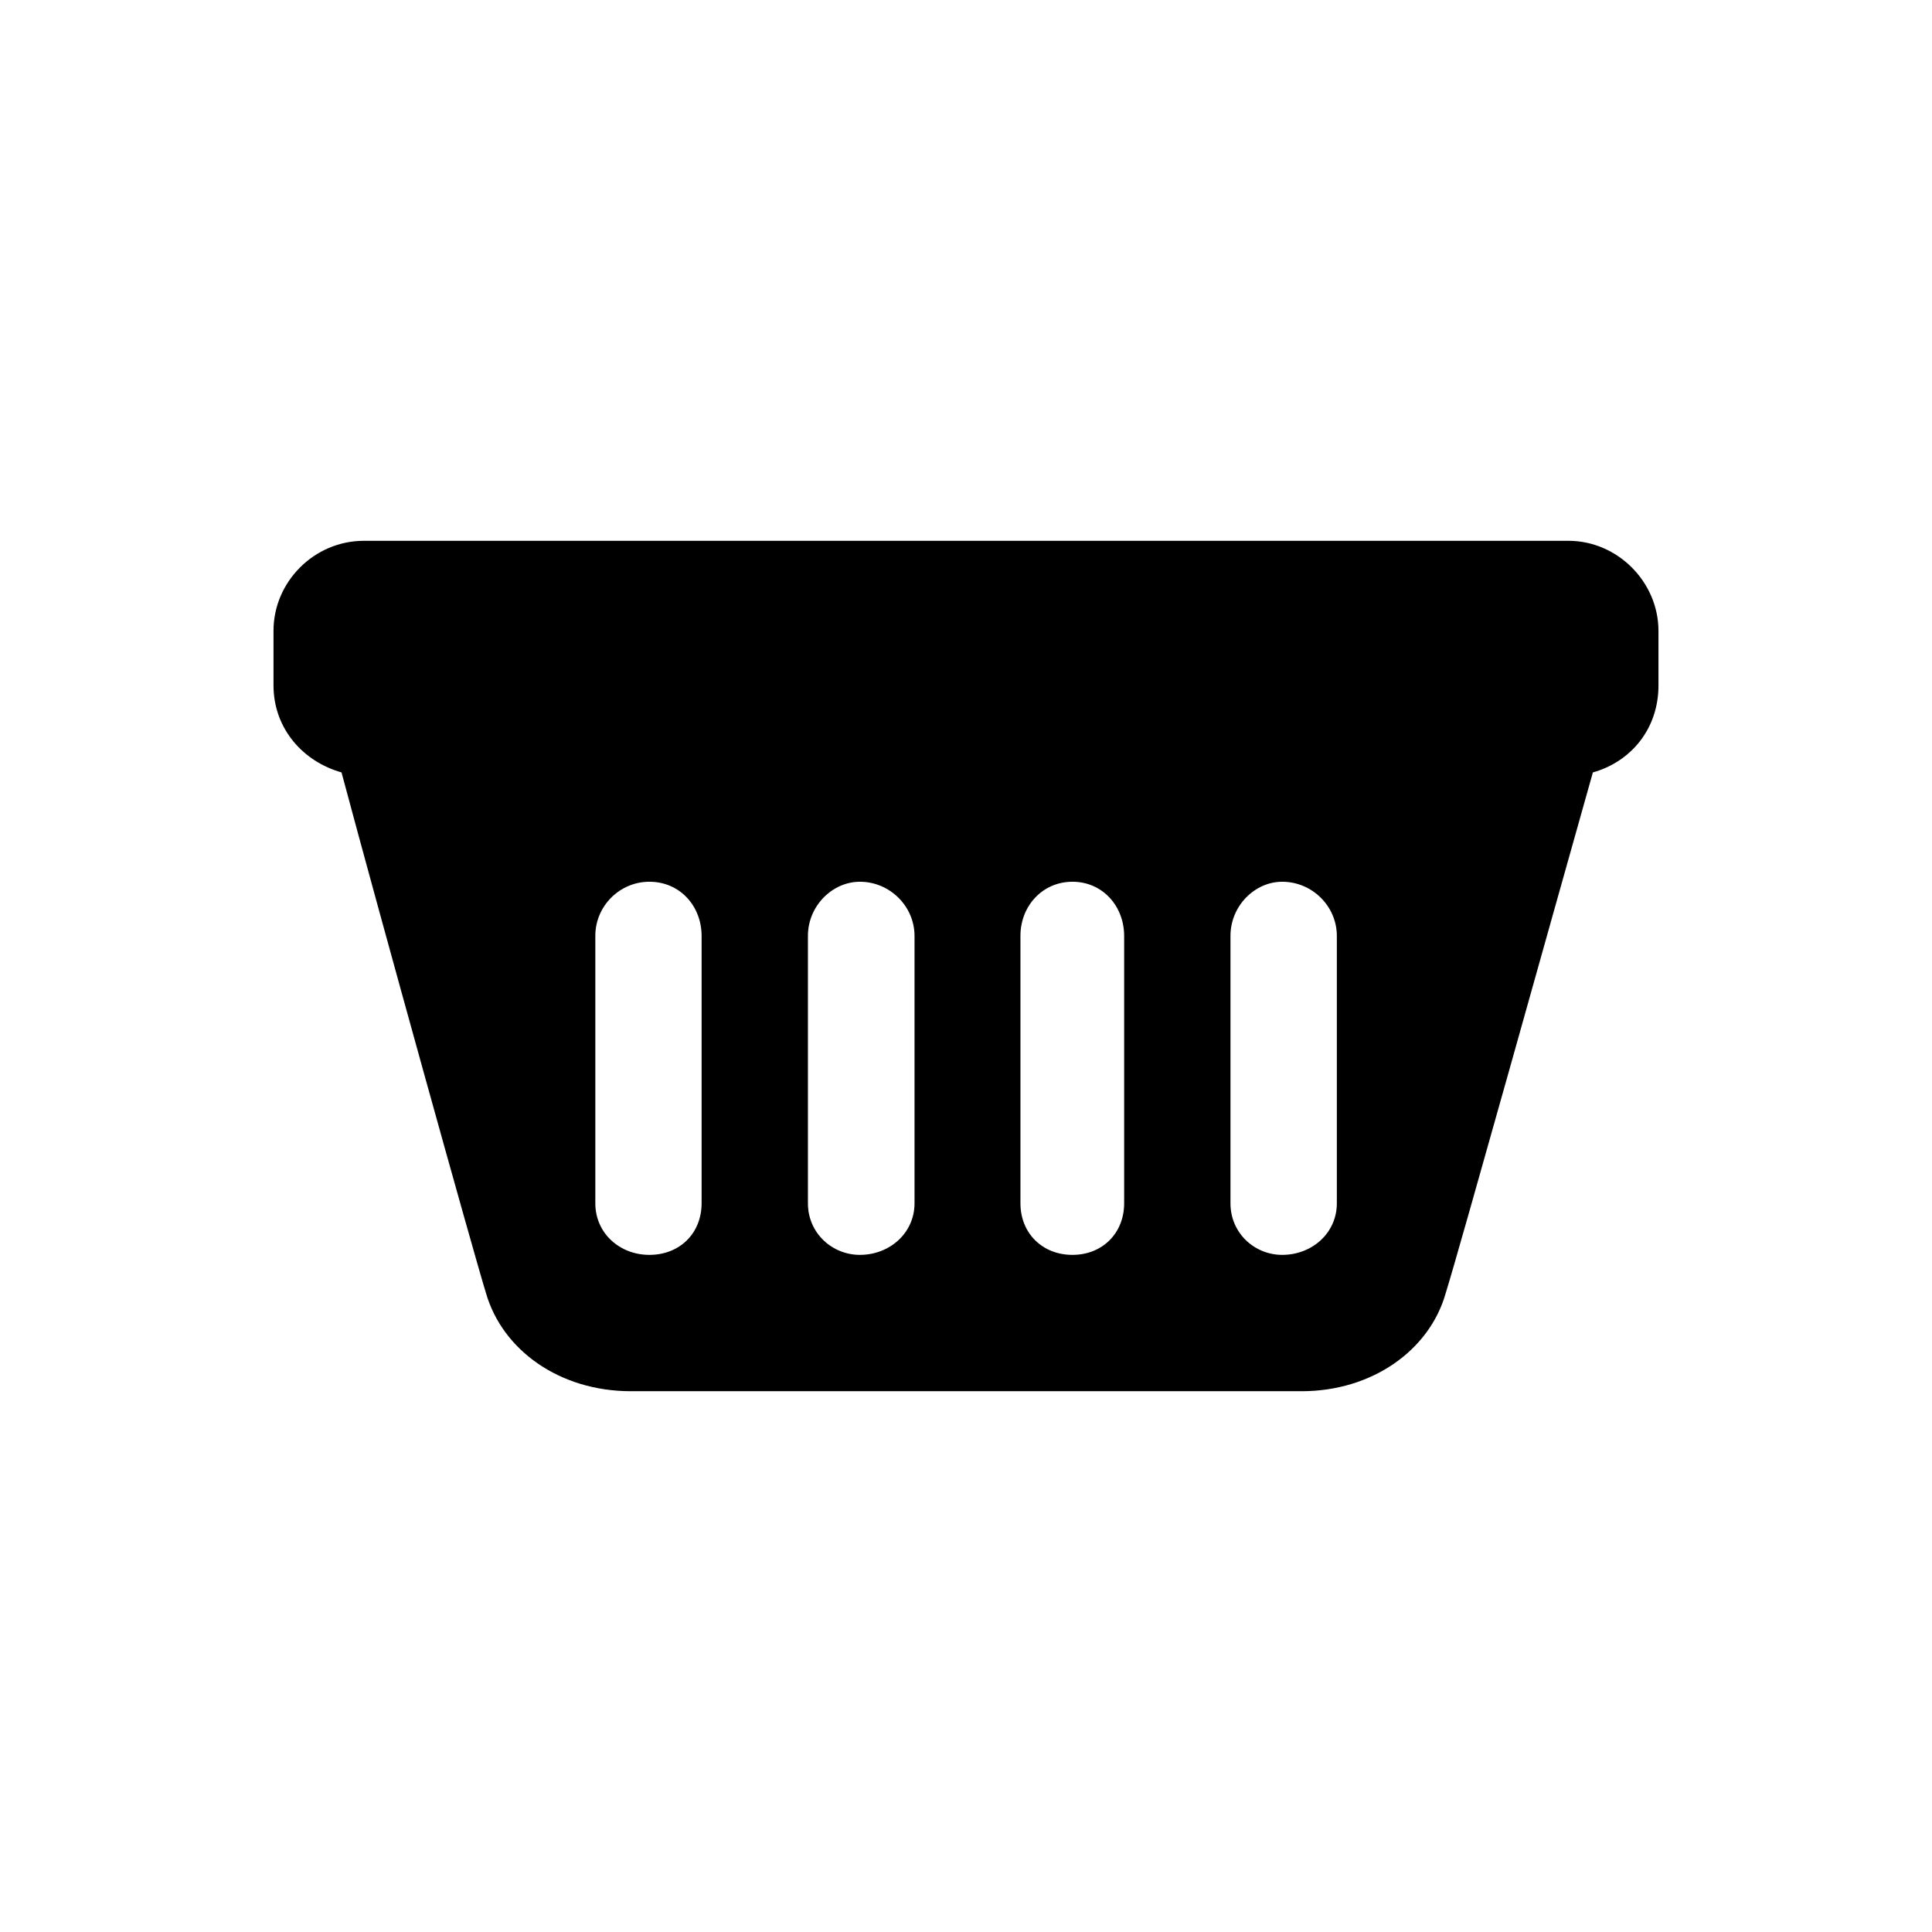 <svg xmlns="http://www.w3.org/2000/svg" xmlns:xlink="http://www.w3.org/1999/xlink" version="1.1" x="0px" y="0px" viewBox="0 0 100 100" enable-background="new 0 0 100 100" xml:space="preserve"><g><g><path fill-rule="evenodd" clip-rule="evenodd" d="M69.195,62.28c0,1.545-1.286,2.672-2.829,2.672    c-1.424,0-2.677-1.117-2.677-2.672V48.438c0-1.543,1.253-2.799,2.677-2.799c1.543,0,2.829,1.256,2.829,2.809V62.28z     M85.843,35.472c0,2.25-1.42,3.953-3.396,4.508c-2.116,7.49-6.911,24.695-7.616,26.947c-0.834,2.967-3.815,5.082-7.459,5.082    c-3.683,0-17.366,0-17.366,0s-13.69,0-17.35,0c-3.683,0-6.647-2.115-7.503-5.082c-0.693-2.252-5.473-19.457-7.476-26.947    c-1.978-0.555-3.521-2.258-3.521-4.508v-2.822c0-2.535,2.103-4.658,4.68-4.658h62.346c2.533,0,4.66,2.123,4.66,4.67V35.472z     M58.186,62.28c0,1.545-1.121,2.672-2.676,2.672c-1.554,0-2.692-1.117-2.692-2.672V48.438c0-1.543,1.139-2.799,2.692-2.799    c1.555,0,2.676,1.256,2.676,2.809V62.28z M47.336,62.28c0,1.545-1.291,2.672-2.828,2.672c-1.43,0-2.69-1.117-2.69-2.672V48.438    c0-1.543,1.261-2.799,2.69-2.799c1.537,0,2.828,1.256,2.828,2.809V62.28z M36.315,62.28c0,1.545-1.123,2.672-2.703,2.672    c-1.536,0-2.798-1.117-2.798-2.672V48.438c0-1.543,1.262-2.799,2.798-2.799c1.58,0,2.703,1.256,2.703,2.809V62.28z"></path></g></g></svg>